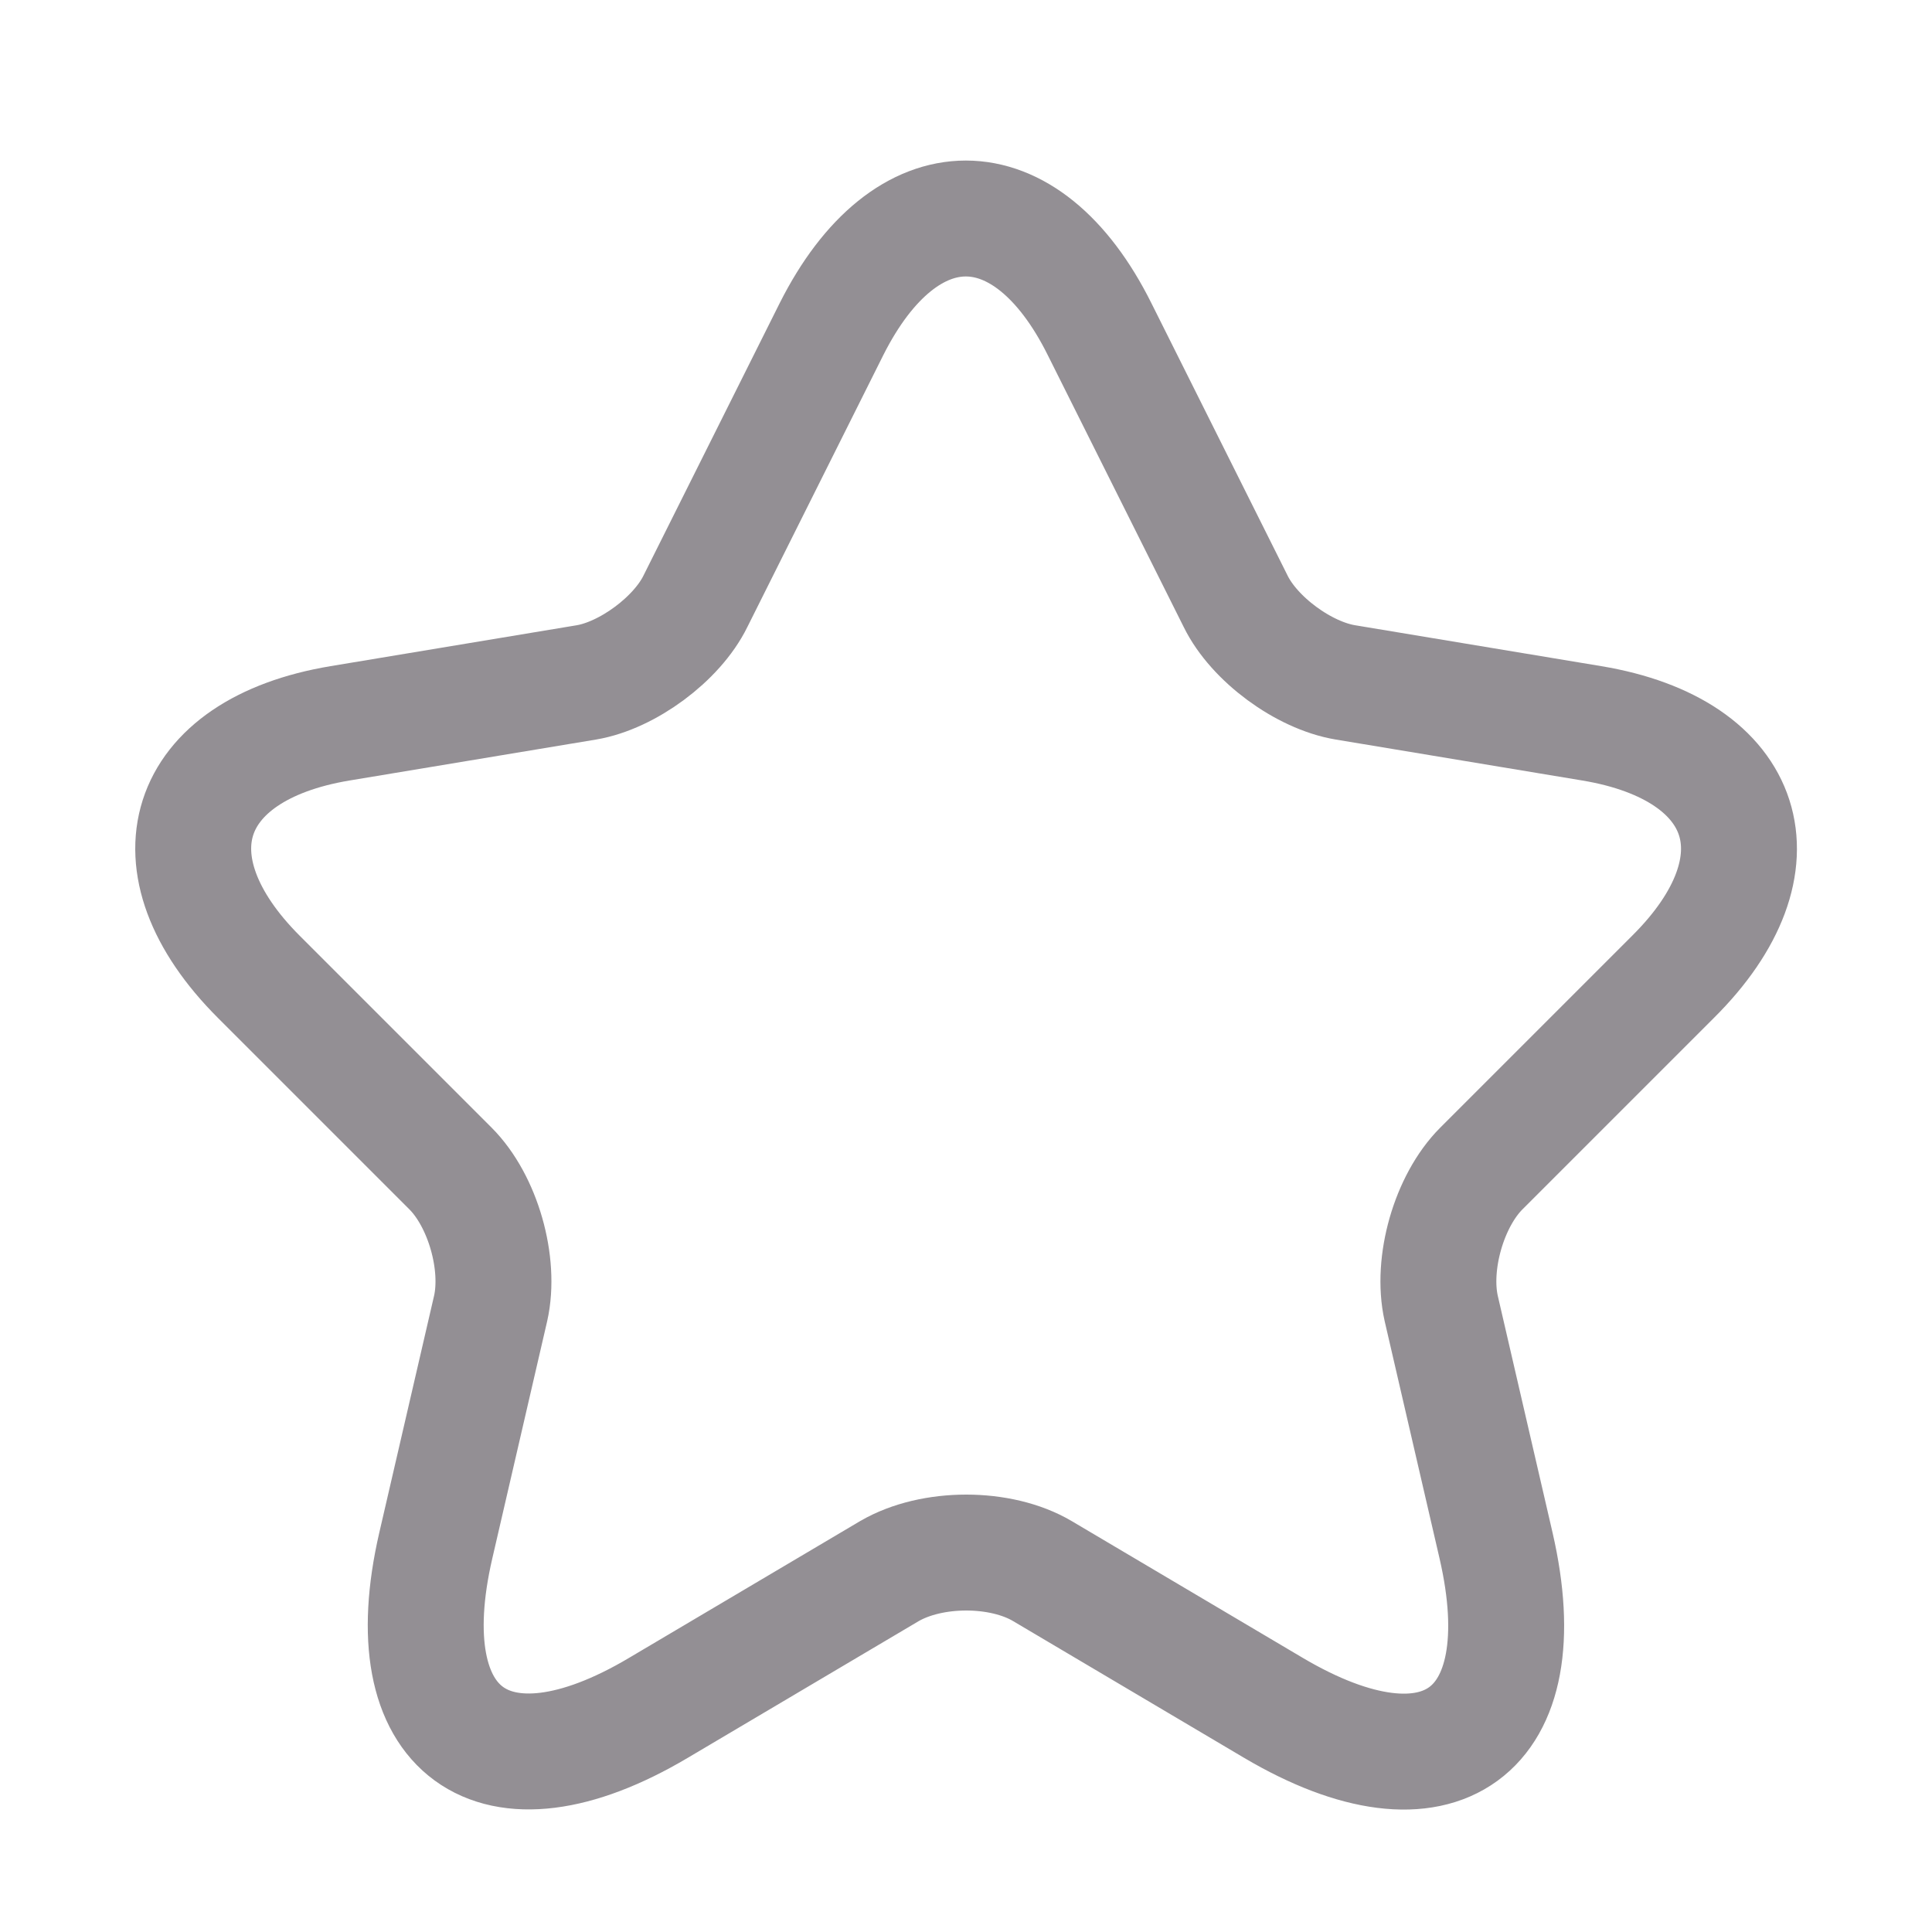 <svg width="25" height="25" viewBox="0 0 25 25" fill="none" xmlns="http://www.w3.org/2000/svg">
<path d="M14.229 4.26L15.989 7.78C16.229 8.27 16.869 8.74 17.409 8.83L20.599 9.36C22.639 9.7 23.119 11.18 21.649 12.64L19.169 15.12C18.749 15.54 18.519 16.35 18.649 16.93L19.359 20C19.919 22.43 18.629 23.37 16.479 22.1L13.489 20.33C12.949 20.01 12.059 20.01 11.509 20.33L8.519 22.1C6.379 23.37 5.079 22.42 5.639 20L6.349 16.93C6.479 16.35 6.249 15.54 5.829 15.12L3.349 12.64C1.889 11.18 2.359 9.7 4.399 9.36L7.589 8.83C8.119 8.74 8.759 8.27 8.999 7.78L10.759 4.26C11.719 2.35 13.279 2.35 14.229 4.26Z" stroke="#938F94" stroke-width="1.5" stroke-linecap="round" stroke-linejoin="round"/>
</svg>
